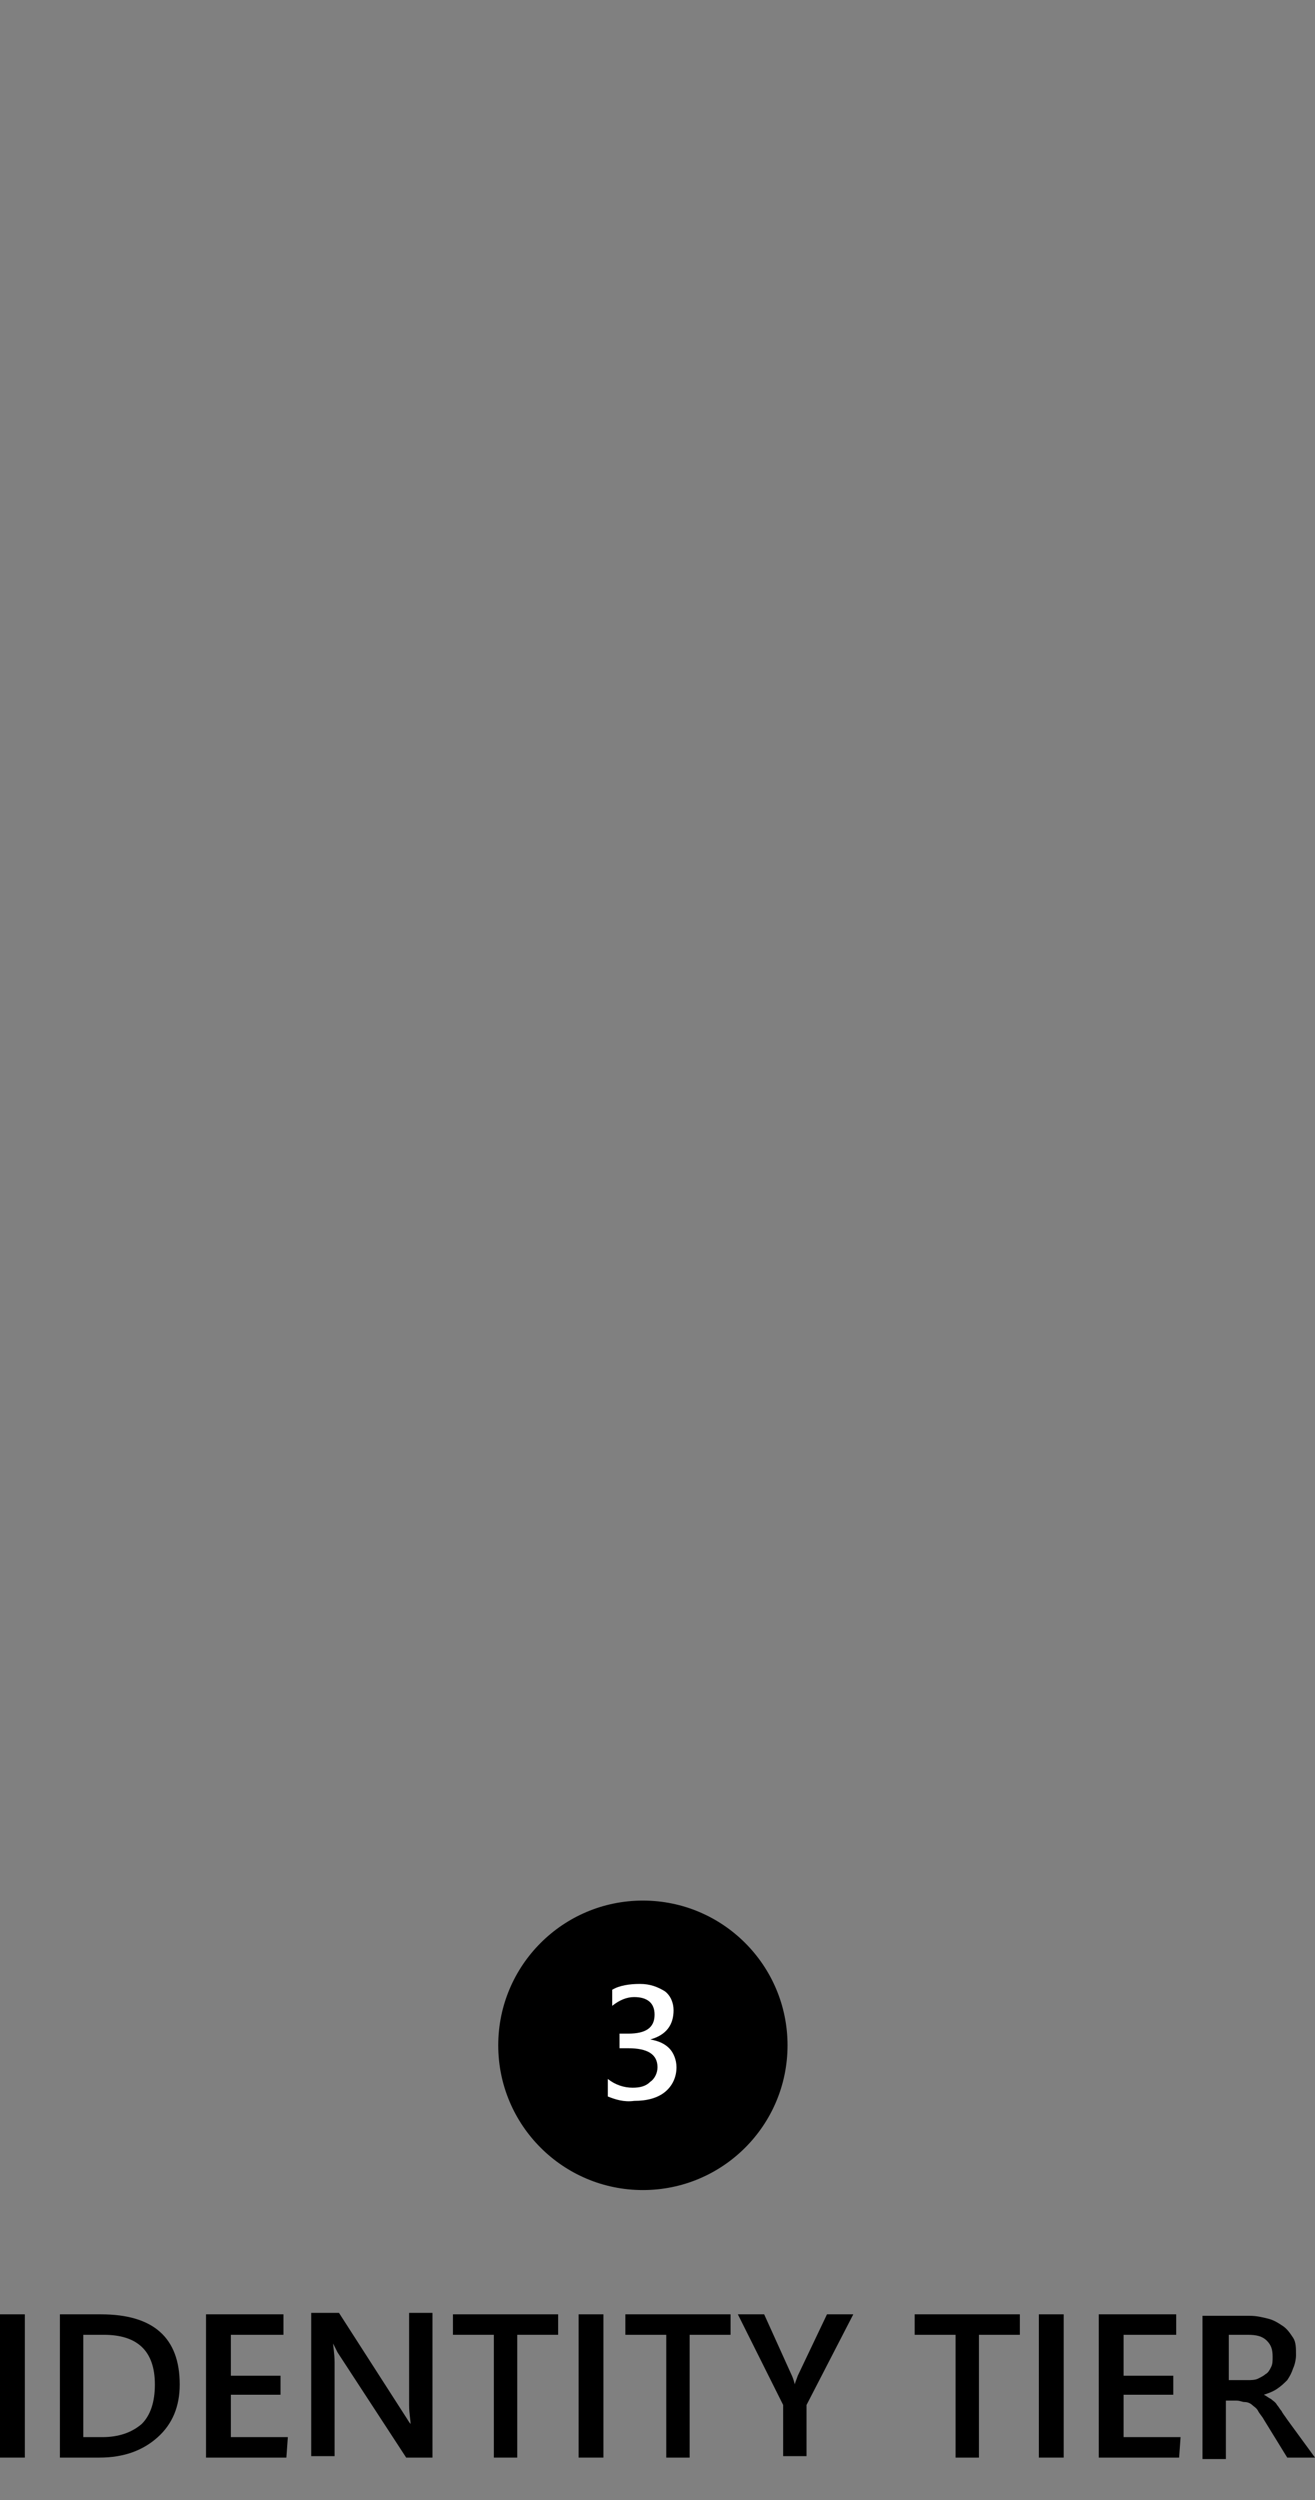 <?xml version="1.0" encoding="utf-8"?>
<!-- Generator: Adobe Illustrator 19.2.0, SVG Export Plug-In . SVG Version: 6.00 Build 0)  -->
<svg version="1.1" id="Layer_1" xmlns="http://www.w3.org/2000/svg" xmlns:xlink="http://www.w3.org/1999/xlink" x="0px" y="0px"
	 width="90px" height="171px" viewBox="0 0 90 171" enable-background="new 0 0 90 171" xml:space="preserve">
<rect x="0" y="0" width="90" height="171" fill="#808080" stroke="none"/>
<g>
	<path d="M1.7,168.1H0v-9.8h1.7V168.1z"/>
	<path d="M4.1,168.1v-9.8h2.8c3.6,0,5.4,1.6,5.4,4.8c0,1.5-0.5,2.7-1.5,3.6c-1,0.9-2.3,1.4-4,1.4H4.1z M5.7,159.7v7H7
		c1.1,0,2-0.3,2.7-0.9c0.6-0.6,0.9-1.5,0.9-2.7c0-2.3-1.2-3.4-3.5-3.4C7.1,159.7,5.7,159.7,5.7,159.7z"/>
	<path d="M19.6,168.1h-5.5v-9.8h5.3v1.4h-3.6v2.8h3.4v1.3h-3.4v2.9h3.9L19.6,168.1L19.6,168.1z"/>
	<path d="M29.6,168.1h-1.8l-4.7-7.2c-0.1-0.2-0.2-0.4-0.3-0.6l0,0c0,0.2,0.1,0.7,0.1,1.3v6.4h-1.6v-9.8h1.9l4.5,7
		c0.2,0.3,0.3,0.5,0.4,0.6l0,0c0-0.3-0.1-0.7-0.1-1.3v-6.3h1.6L29.6,168.1L29.6,168.1z"/>
	<path d="M38.2,159.7h-2.8v8.4h-1.6v-8.4H31v-1.4h7.2V159.7z"/>
	<path d="M41.3,168.1h-1.7v-9.8h1.7V168.1z"/>
	<path d="M50,159.7h-2.8v8.4h-1.6v-8.4h-2.8v-1.4H50V159.7z"/>
	<path d="M58.4,158.3l-3.2,6.2v3.5h-1.6v-3.5l-3.1-6.2h1.8l1.9,4.2c0,0,0.1,0.2,0.2,0.6l0,0c0-0.1,0.1-0.3,0.2-0.6l2-4.2H58.4z"/>
	<path d="M69.8,159.7H67v8.4h-1.6v-8.4h-2.8v-1.4h7.2V159.7L69.8,159.7z"/>
	<path d="M72.8,168.1h-1.7v-9.8h1.7V168.1z"/>
	<path d="M80.7,168.1h-5.5v-9.8h5.3v1.4h-3.6v2.8h3.4v1.3h-3.4v2.9h3.9L80.7,168.1L80.7,168.1z"/>
	<path d="M90,168.1h-1.9l-1.6-2.6c-0.1-0.2-0.3-0.4-0.4-0.6c-0.1-0.2-0.3-0.3-0.4-0.4s-0.3-0.2-0.5-0.2s-0.3-0.1-0.6-0.1h-0.7v4
		h-1.6v-9.8h3.2c0.5,0,0.9,0.1,1.3,0.2c0.4,0.1,0.7,0.3,1,0.5c0.3,0.2,0.5,0.5,0.7,0.8c0.2,0.3,0.2,0.7,0.2,1.2
		c0,0.3-0.1,0.7-0.2,0.9c-0.1,0.3-0.2,0.5-0.4,0.8c-0.2,0.2-0.4,0.4-0.7,0.6c-0.3,0.2-0.6,0.3-0.9,0.4l0,0c0.2,0.1,0.3,0.2,0.5,0.3
		c0.1,0.1,0.3,0.2,0.4,0.4c0.1,0.1,0.2,0.3,0.3,0.4c0.1,0.2,0.2,0.3,0.4,0.6L90,168.1z M84.1,159.7v3.1h1.3c0.2,0,0.5,0,0.7-0.1
		c0.2-0.1,0.4-0.2,0.5-0.3c0.2-0.1,0.3-0.3,0.4-0.5c0.1-0.2,0.1-0.4,0.1-0.7c0-0.5-0.1-0.8-0.4-1.1c-0.3-0.3-0.7-0.4-1.3-0.4H84.1z"
		/>
</g>
<circle cx="44" cy="139.9" r="9.9"/>
<g>
	<path fill="#FFFFFF" d="M41.6,143.4v-1.2c0.5,0.4,1.1,0.6,1.7,0.6c0.5,0,0.9-0.1,1.2-0.4c0.3-0.2,0.5-0.6,0.5-1
		c0-0.9-0.7-1.3-2-1.3h-0.6v-1H43c1.2,0,1.8-0.4,1.8-1.3c0-0.8-0.5-1.2-1.4-1.2c-0.5,0-1,0.2-1.5,0.6v-1.1c0.5-0.3,1.2-0.4,1.9-0.4
		s1.2,0.2,1.7,0.5c0.4,0.3,0.6,0.8,0.6,1.3c0,1-0.5,1.7-1.6,2l0,0c0.6,0.1,1,0.3,1.3,0.6c0.3,0.3,0.5,0.8,0.5,1.3
		c0,0.7-0.3,1.3-0.8,1.7c-0.5,0.4-1.2,0.6-2.1,0.6C42.7,143.8,42.1,143.6,41.6,143.4z"/>
</g>
</svg>
